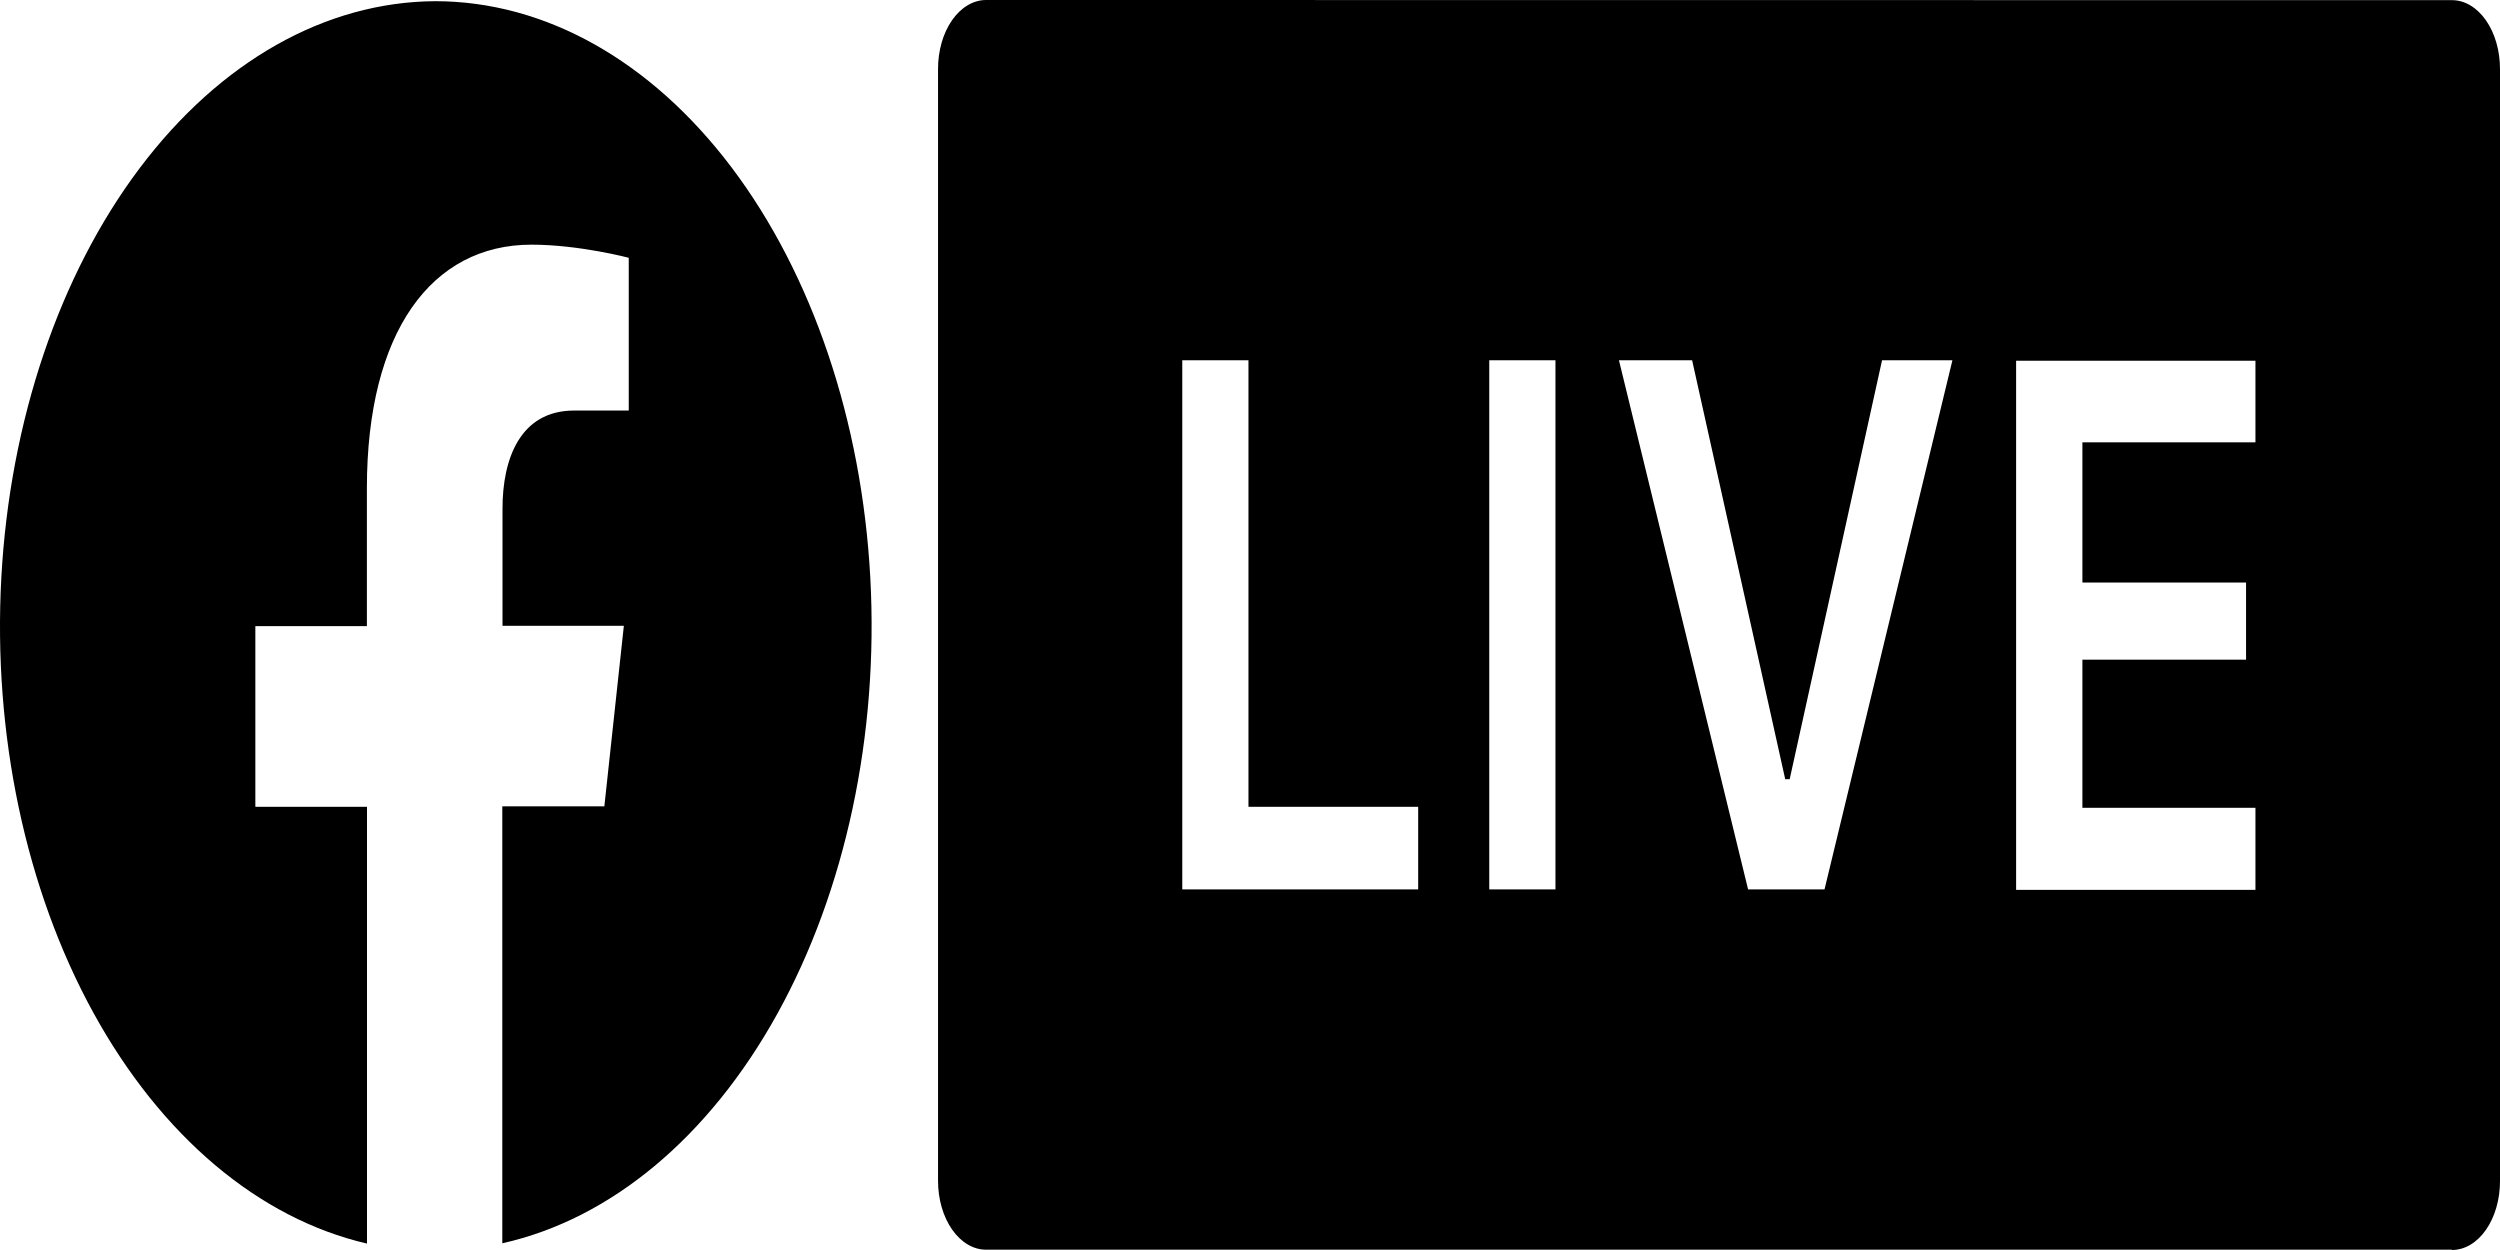 <svg width="200" height="100" viewBox="0 0 200 100" fill="none" xmlns="http://www.w3.org/2000/svg">
<path d="M78.895 1.30582e-05C78.389 -0.002 77.886 0.14 77.418 0.418C76.949 0.695 76.524 1.102 76.166 1.616C75.808 2.129 75.524 2.739 75.331 3.41C75.139 4.081 75.04 4.8 75.043 5.526V94.462C75.042 95.187 75.141 95.905 75.334 96.574C75.527 97.244 75.811 97.852 76.169 98.365C76.527 98.877 76.952 99.283 77.42 99.56C77.888 99.836 78.389 99.978 78.895 99.976H196.147V100C196.653 100.002 197.155 99.86 197.623 99.584C198.091 99.307 198.516 98.901 198.874 98.389C199.232 97.876 199.516 97.268 199.709 96.598C199.902 95.928 200.001 95.211 200 94.486V5.526C200.001 4.801 199.902 4.084 199.709 3.414C199.516 2.744 199.232 2.136 198.874 1.623C198.516 1.111 198.091 0.705 197.623 0.428C197.155 0.152 196.653 0.01 196.147 0.012L78.895 1.30582e-05ZM34.814 0.095C26.041 0.145 17.603 4.913 11.174 13.453C4.744 21.994 0.794 33.682 0.107 46.197C-0.579 58.712 2.047 71.14 7.467 81.012C12.886 90.884 20.7 97.479 29.36 99.487V64.542H20.428V50.09H29.351V39.062C29.351 26.531 34.53 19.573 42.519 19.573C46.33 19.573 50.3 20.623 50.3 20.623V32.844H45.93C41.593 32.844 40.201 36.747 40.201 40.673V50.066H49.908L48.348 64.507H40.184V99.463C48.874 97.524 56.733 90.964 62.19 81.095C67.648 71.225 70.303 58.772 69.625 46.223C68.947 33.674 64.985 21.953 58.532 13.402C52.078 4.851 43.608 0.099 34.814 0.095V0.095ZM94.582 28.822H99.877V64.542H113.454V71.154H94.582V28.822ZM119.141 28.822H124.437V71.154H119.141V28.822ZM129.516 28.822H135.37L142.817 62.334H143.175L150.564 28.822H156.193L145.961 71.154H139.848L129.516 28.822ZM161.289 28.858H180.436V35.386H166.592V46.605H179.685V52.775H166.592V64.626H180.436V71.19H161.289V28.858Z" fill="black"/>
</svg>
